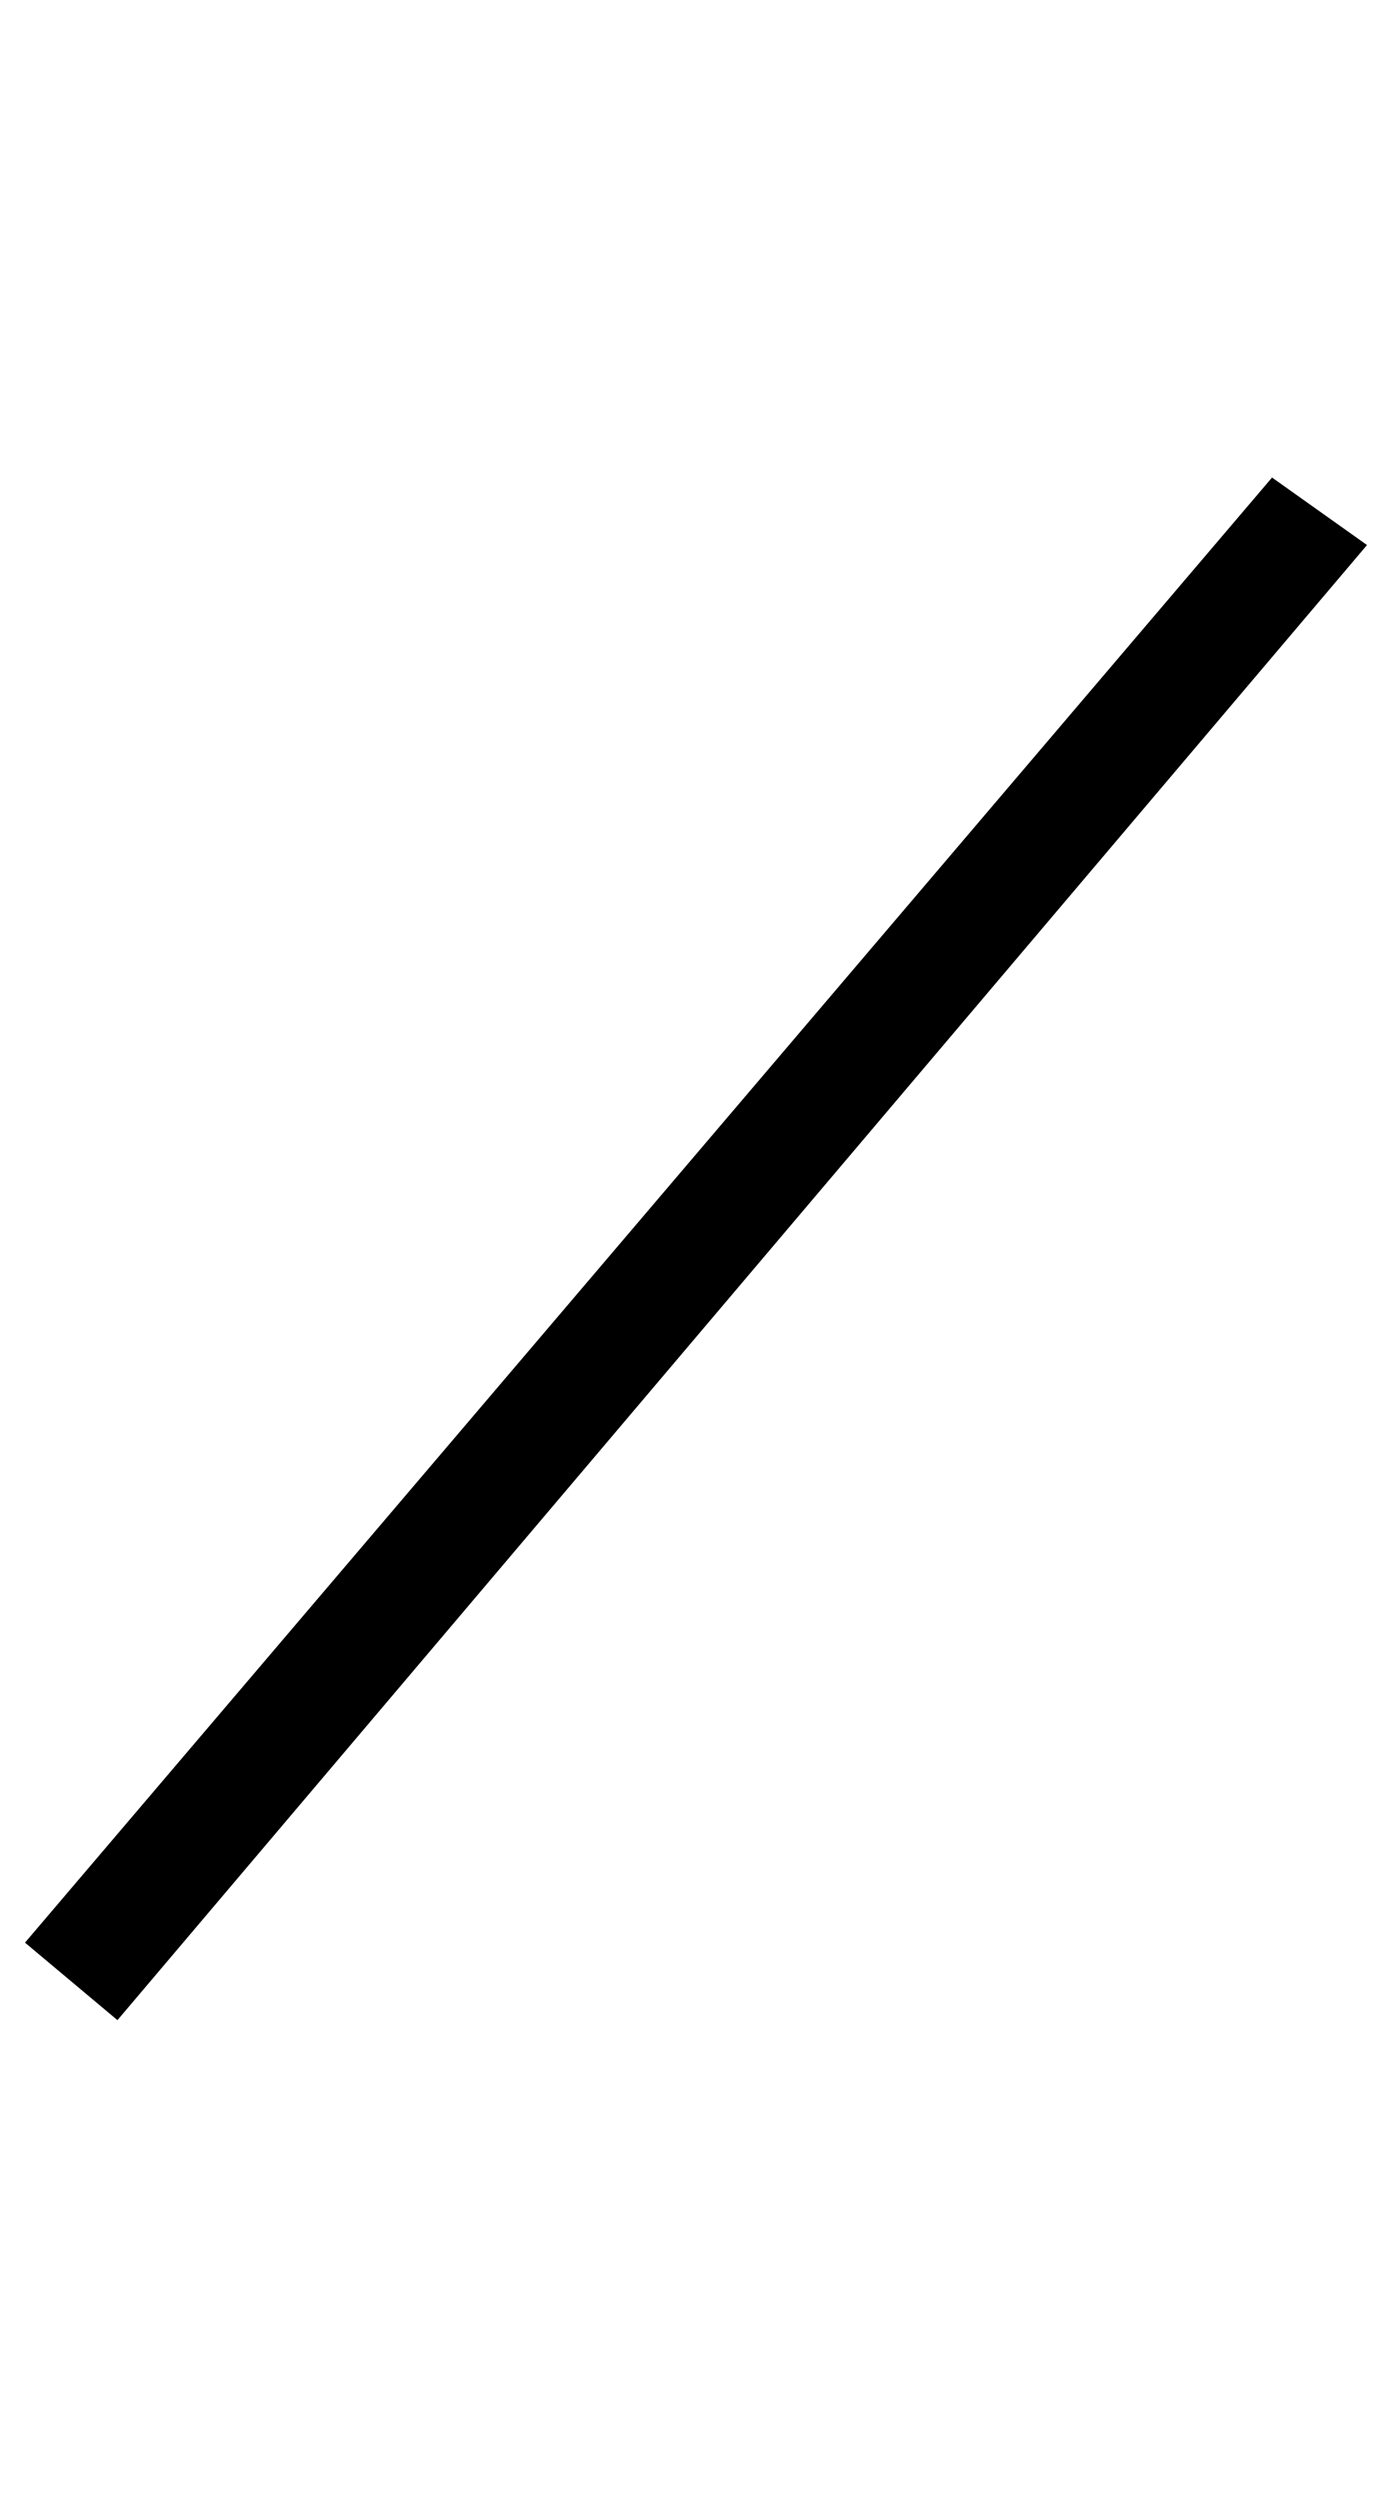<?xml version="1.0" standalone="no"?>
<!DOCTYPE svg PUBLIC "-//W3C//DTD SVG 1.1//EN" "http://www.w3.org/Graphics/SVG/1.1/DTD/svg11.dtd" >
<svg xmlns="http://www.w3.org/2000/svg" xmlns:xlink="http://www.w3.org/1999/xlink" version="1.1" viewBox="-176 0 557 1000">
  <g transform="matrix(1 0 0 -1 0 800)">
   <path fill="currentColor"
d="M333 609l38 -27l-500 -590l-37 31z" />
  </g>

</svg>
